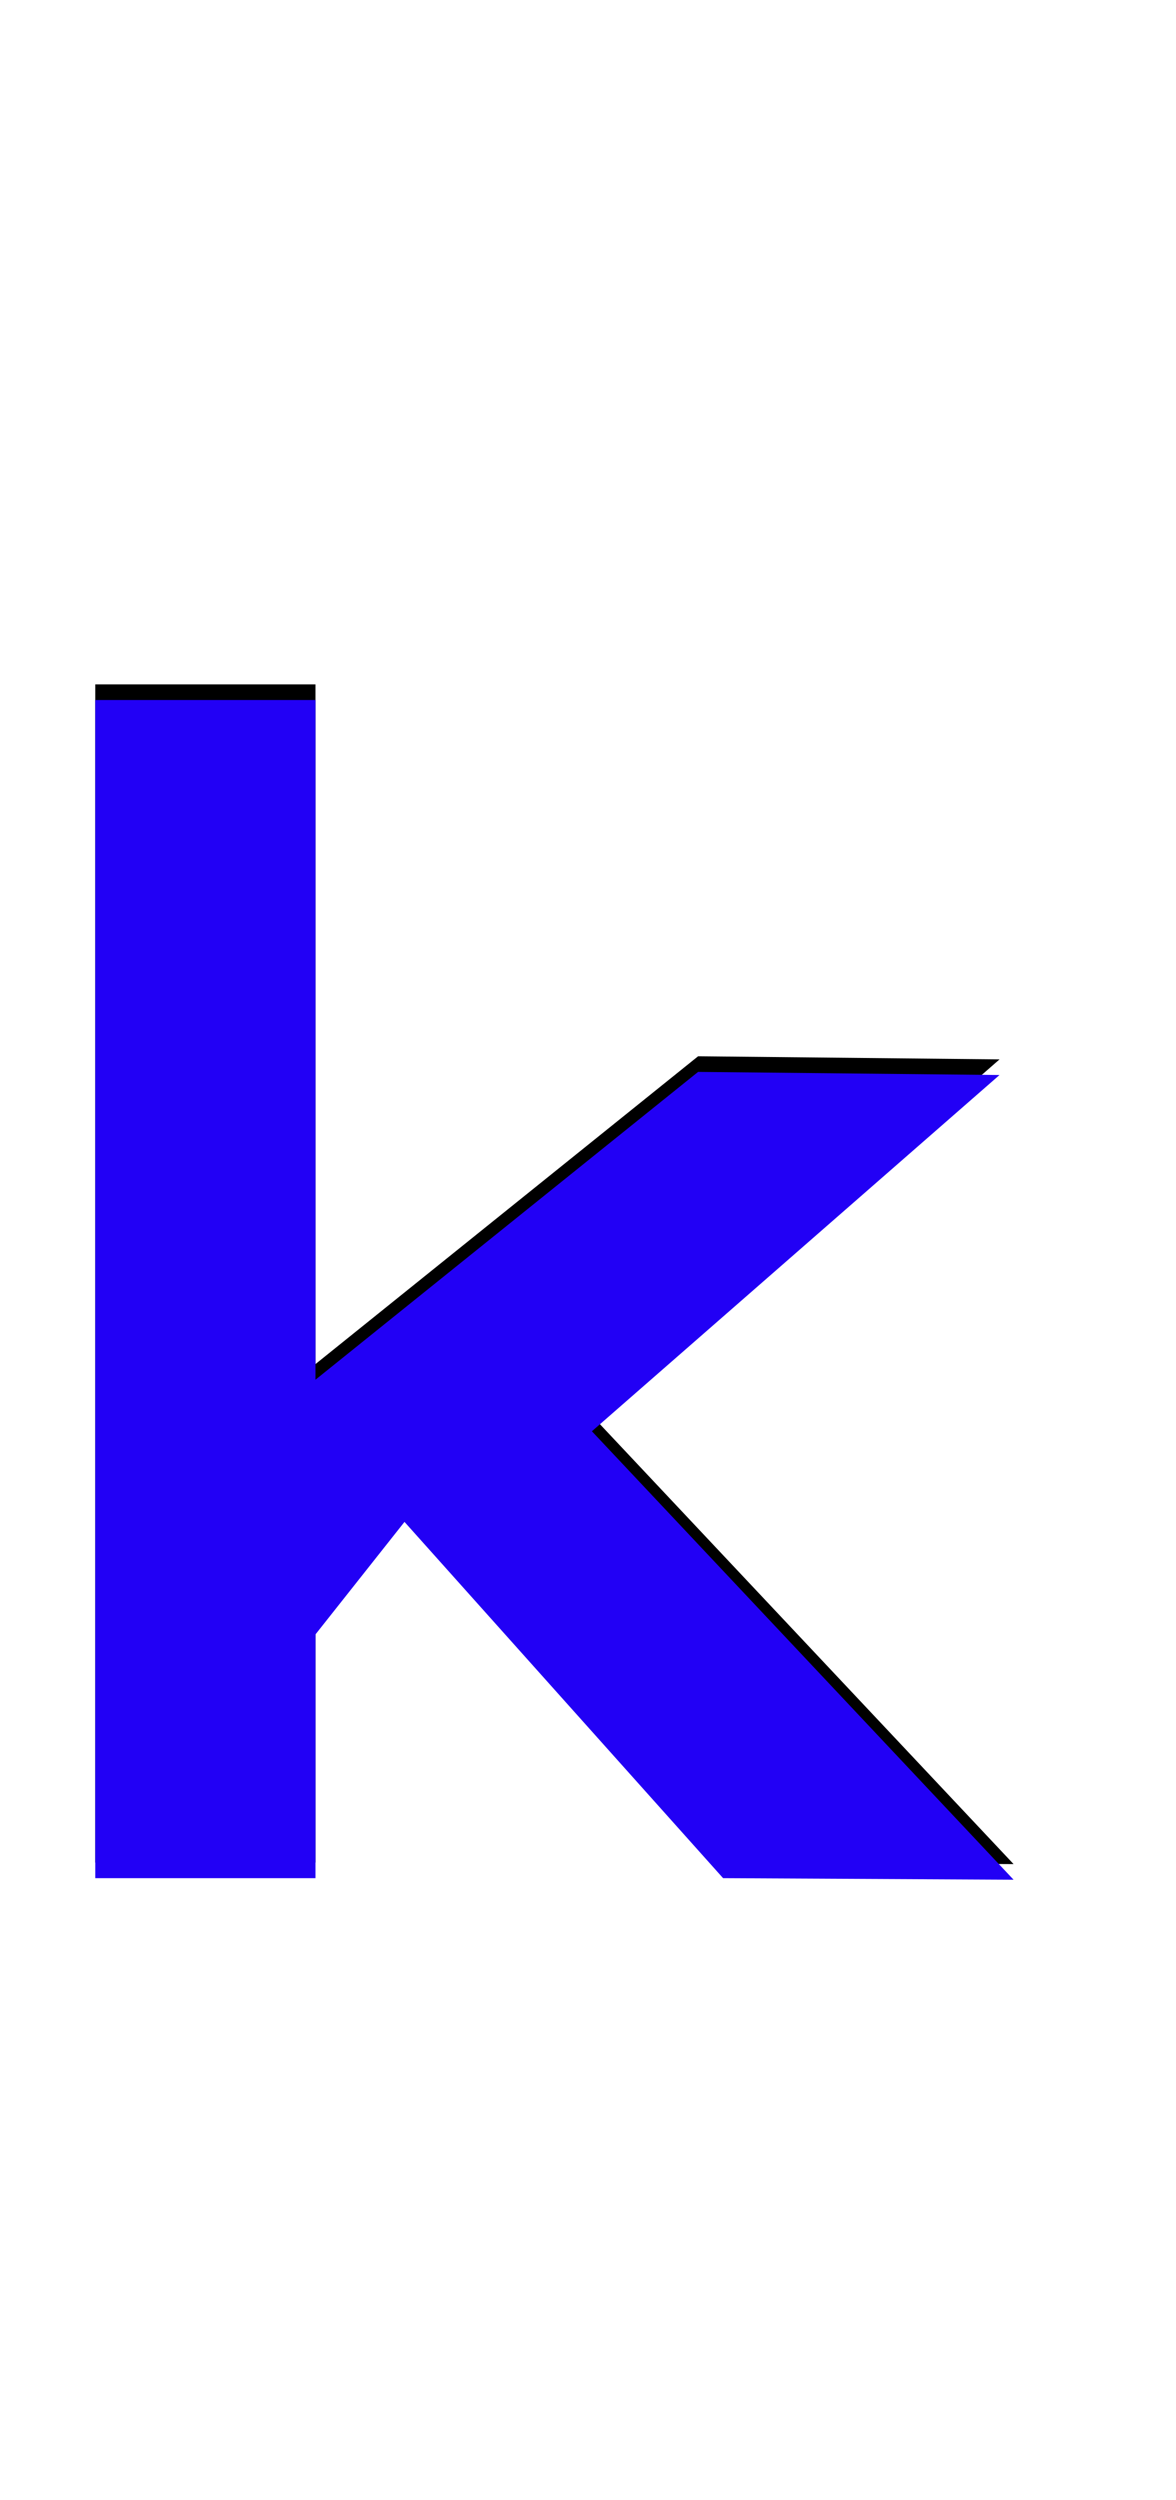 <svg xmlns="http://www.w3.org/2000/svg" id="glyph78" viewBox="0 0 753 1600">
  <defs/>
  <g transform="translate(0, 1200)">
    <path fill="#000000" d="M61 -762H202V-327L447 -524L640 -522L379 -294L649 -7L463 -8L259 -236L202 -164V-8H61Z"/>
    <path fill="#2200f5" d="M61 -752H202V-317L447 -514L640 -512L379 -284L649 3L463 2L259 -226L202 -154V2H61Z"/>
  </g>
</svg>
